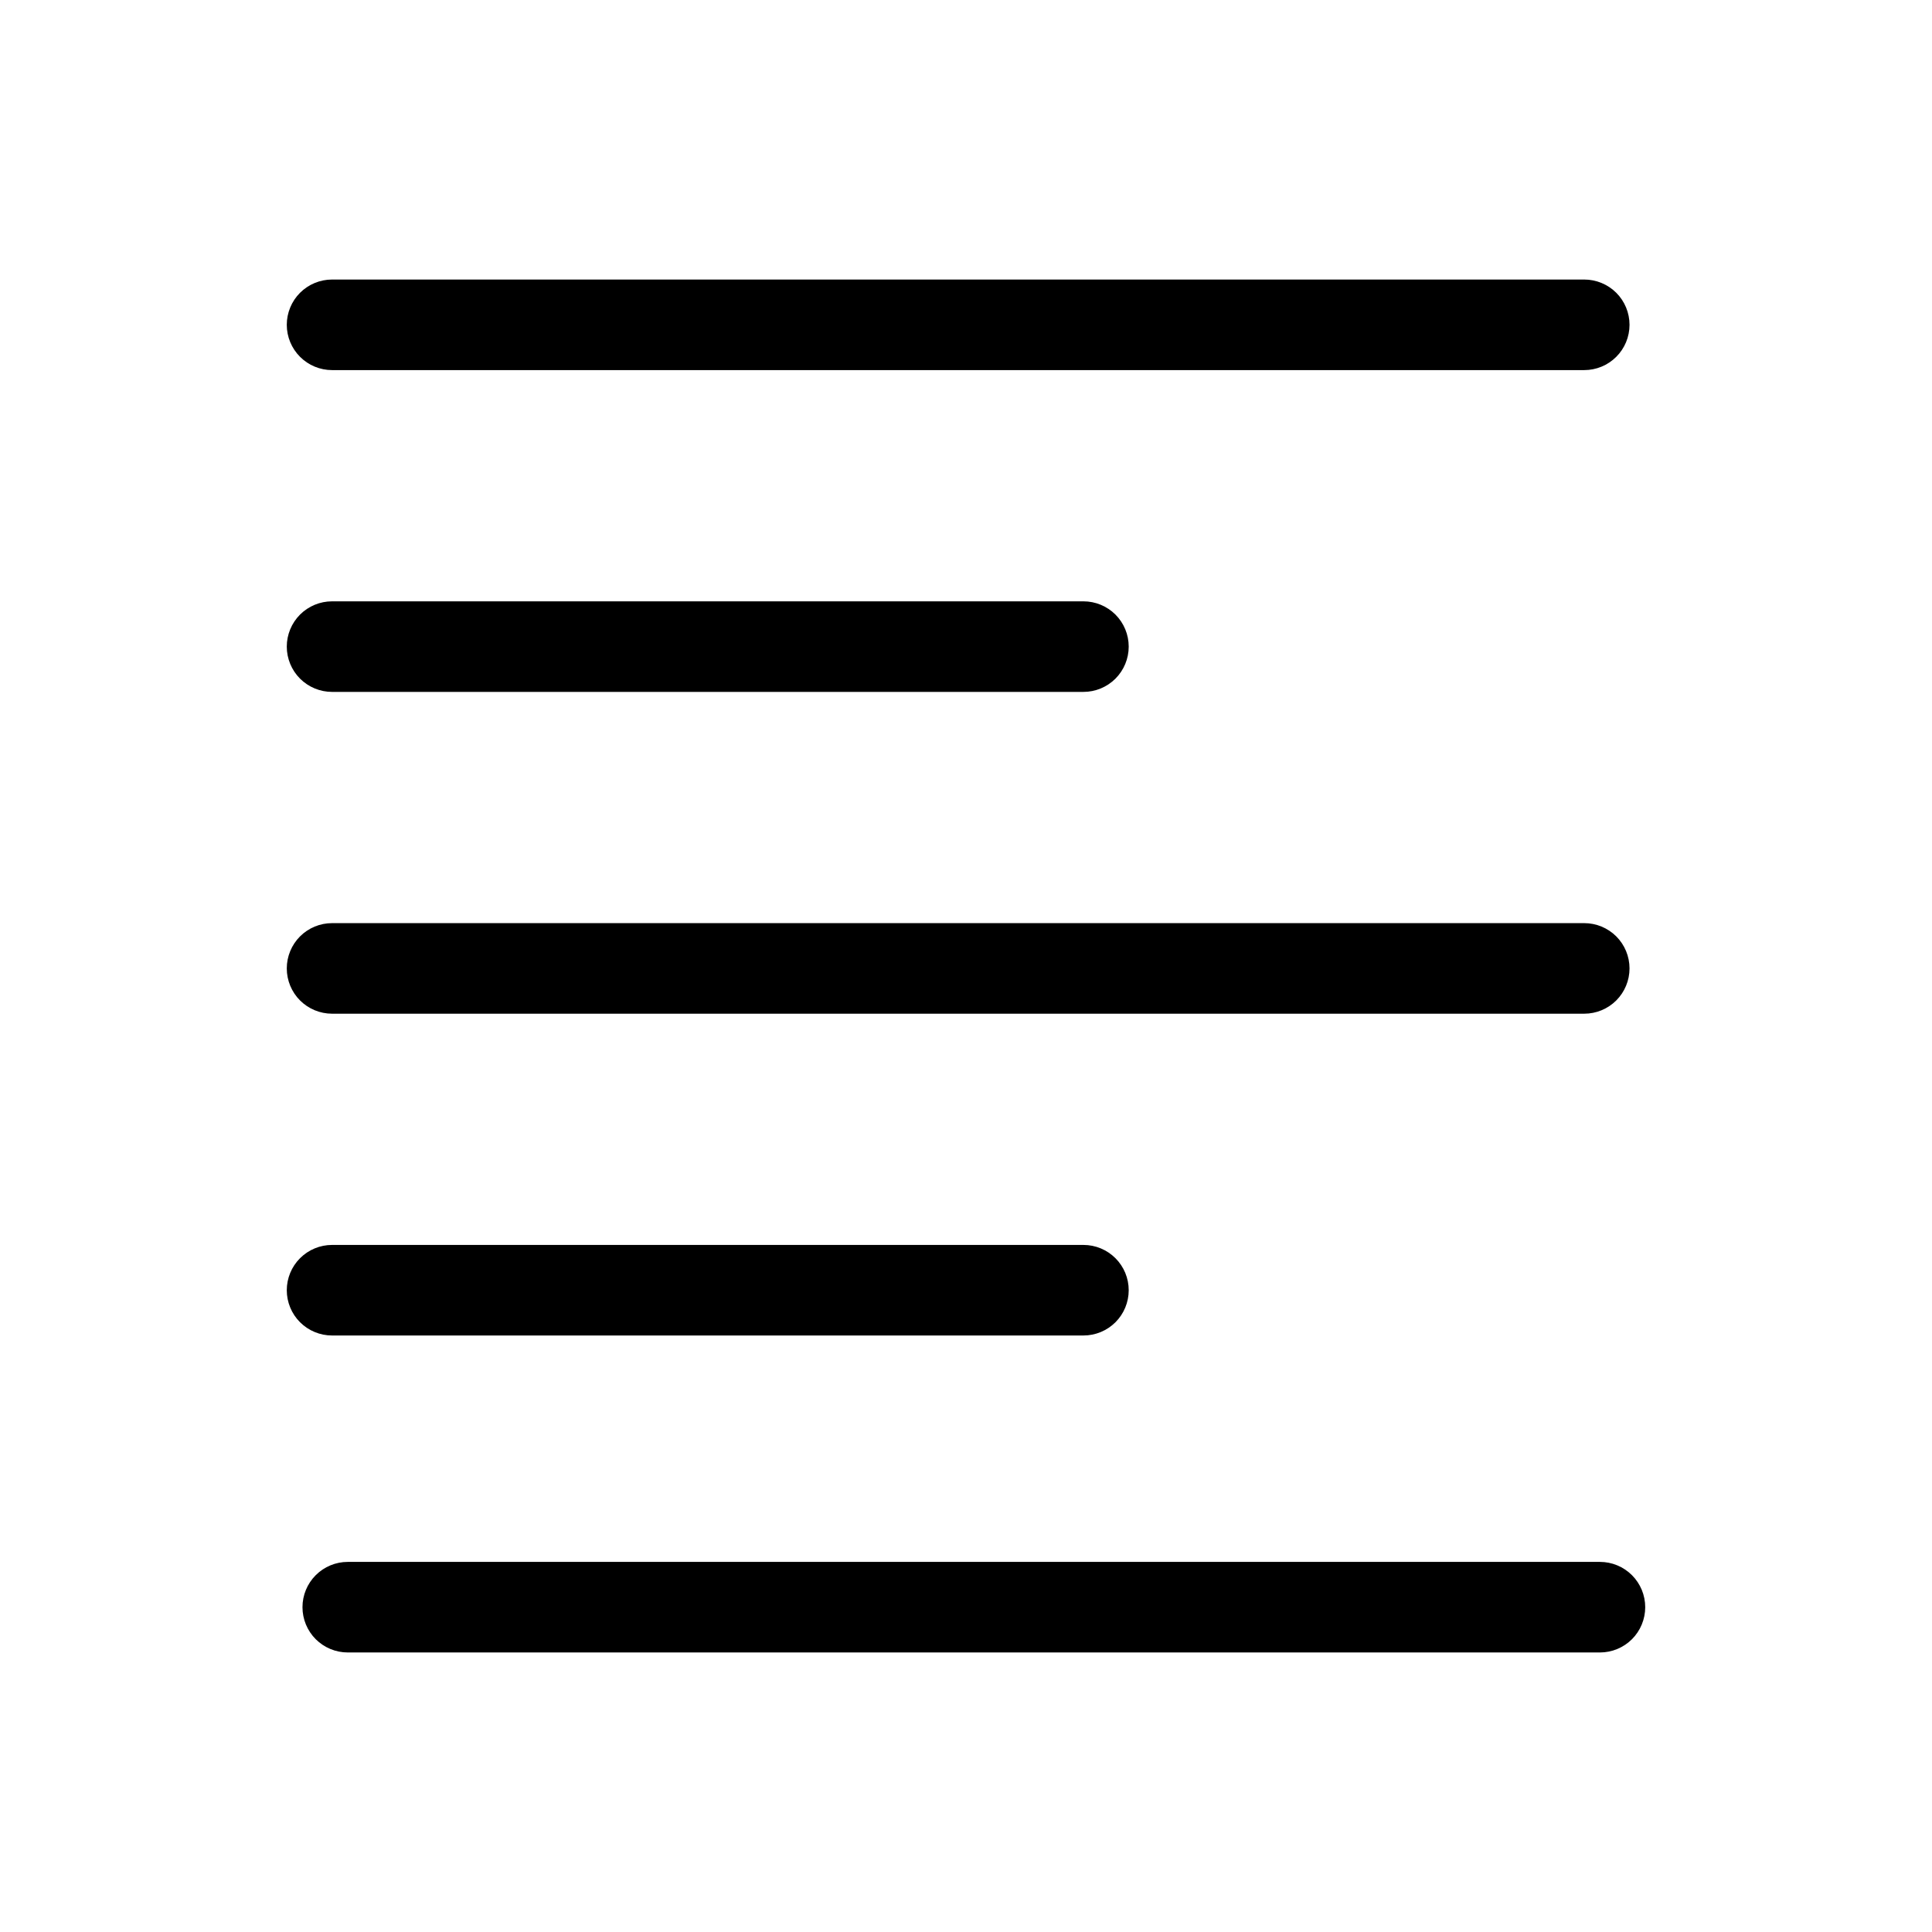 <?xml version="1.0" encoding="UTF-8" standalone="no"?> <svg width="64" height="64" viewBox="0 0 64 64" fill="none" xmlns="http://www.w3.org/2000/svg">
<path d="M11 12.26H52.48C52.878 12.26 53.259 12.102 53.541 11.82C53.822 11.539 53.98 11.158 53.98 10.76C53.98 10.362 53.822 9.98 53.541 9.699C53.259 9.418 52.878 9.26 52.48 9.26H11C10.602 9.26 10.221 9.418 9.939 9.699C9.658 9.98 9.5 10.362 9.5 10.76C9.5 11.158 9.658 11.539 9.939 11.82C10.221 12.102 10.602 12.26 11 12.26V12.26Z" fill="black"/>
<path d="M11 22.92H35.89C36.288 22.92 36.669 22.762 36.951 22.481C37.232 22.199 37.39 21.818 37.39 21.42C37.39 21.022 37.232 20.641 36.951 20.359C36.669 20.078 36.288 19.92 35.89 19.92H11C10.602 19.92 10.221 20.078 9.939 20.359C9.658 20.641 9.5 21.022 9.5 21.42C9.5 21.818 9.658 22.199 9.939 22.481C10.221 22.762 10.602 22.92 11 22.92Z" fill="black"/>
<path d="M11 33.58H52.48C52.878 33.58 53.259 33.422 53.541 33.141C53.822 32.859 53.98 32.478 53.98 32.08C53.98 31.682 53.822 31.301 53.541 31.019C53.259 30.738 52.878 30.58 52.48 30.58H11C10.602 30.58 10.221 30.738 9.939 31.019C9.658 31.301 9.5 31.682 9.5 32.08C9.5 32.478 9.658 32.859 9.939 33.141C10.221 33.422 10.602 33.58 11 33.58Z" fill="black"/>
<path d="M53 51.74H11.52C11.122 51.74 10.741 51.898 10.459 52.18C10.178 52.461 10.02 52.842 10.02 53.24C10.02 53.638 10.178 54.02 10.459 54.301C10.741 54.582 11.122 54.74 11.52 54.74H53C53.398 54.74 53.779 54.582 54.061 54.301C54.342 54.02 54.5 53.638 54.5 53.24C54.5 52.842 54.342 52.461 54.061 52.18C53.779 51.898 53.398 51.74 53 51.74V51.74Z" fill="black"/>
<path d="M35.89 44.24C36.288 44.24 36.669 44.082 36.951 43.801C37.232 43.52 37.39 43.138 37.39 42.74C37.39 42.342 37.232 41.961 36.951 41.68C36.669 41.398 36.288 41.24 35.89 41.24H11C10.602 41.24 10.221 41.398 9.939 41.68C9.658 41.961 9.5 42.342 9.5 42.74C9.5 43.138 9.658 43.52 9.939 43.801C10.221 44.082 10.602 44.24 11 44.24H35.89Z" fill="black"/>
</svg>
